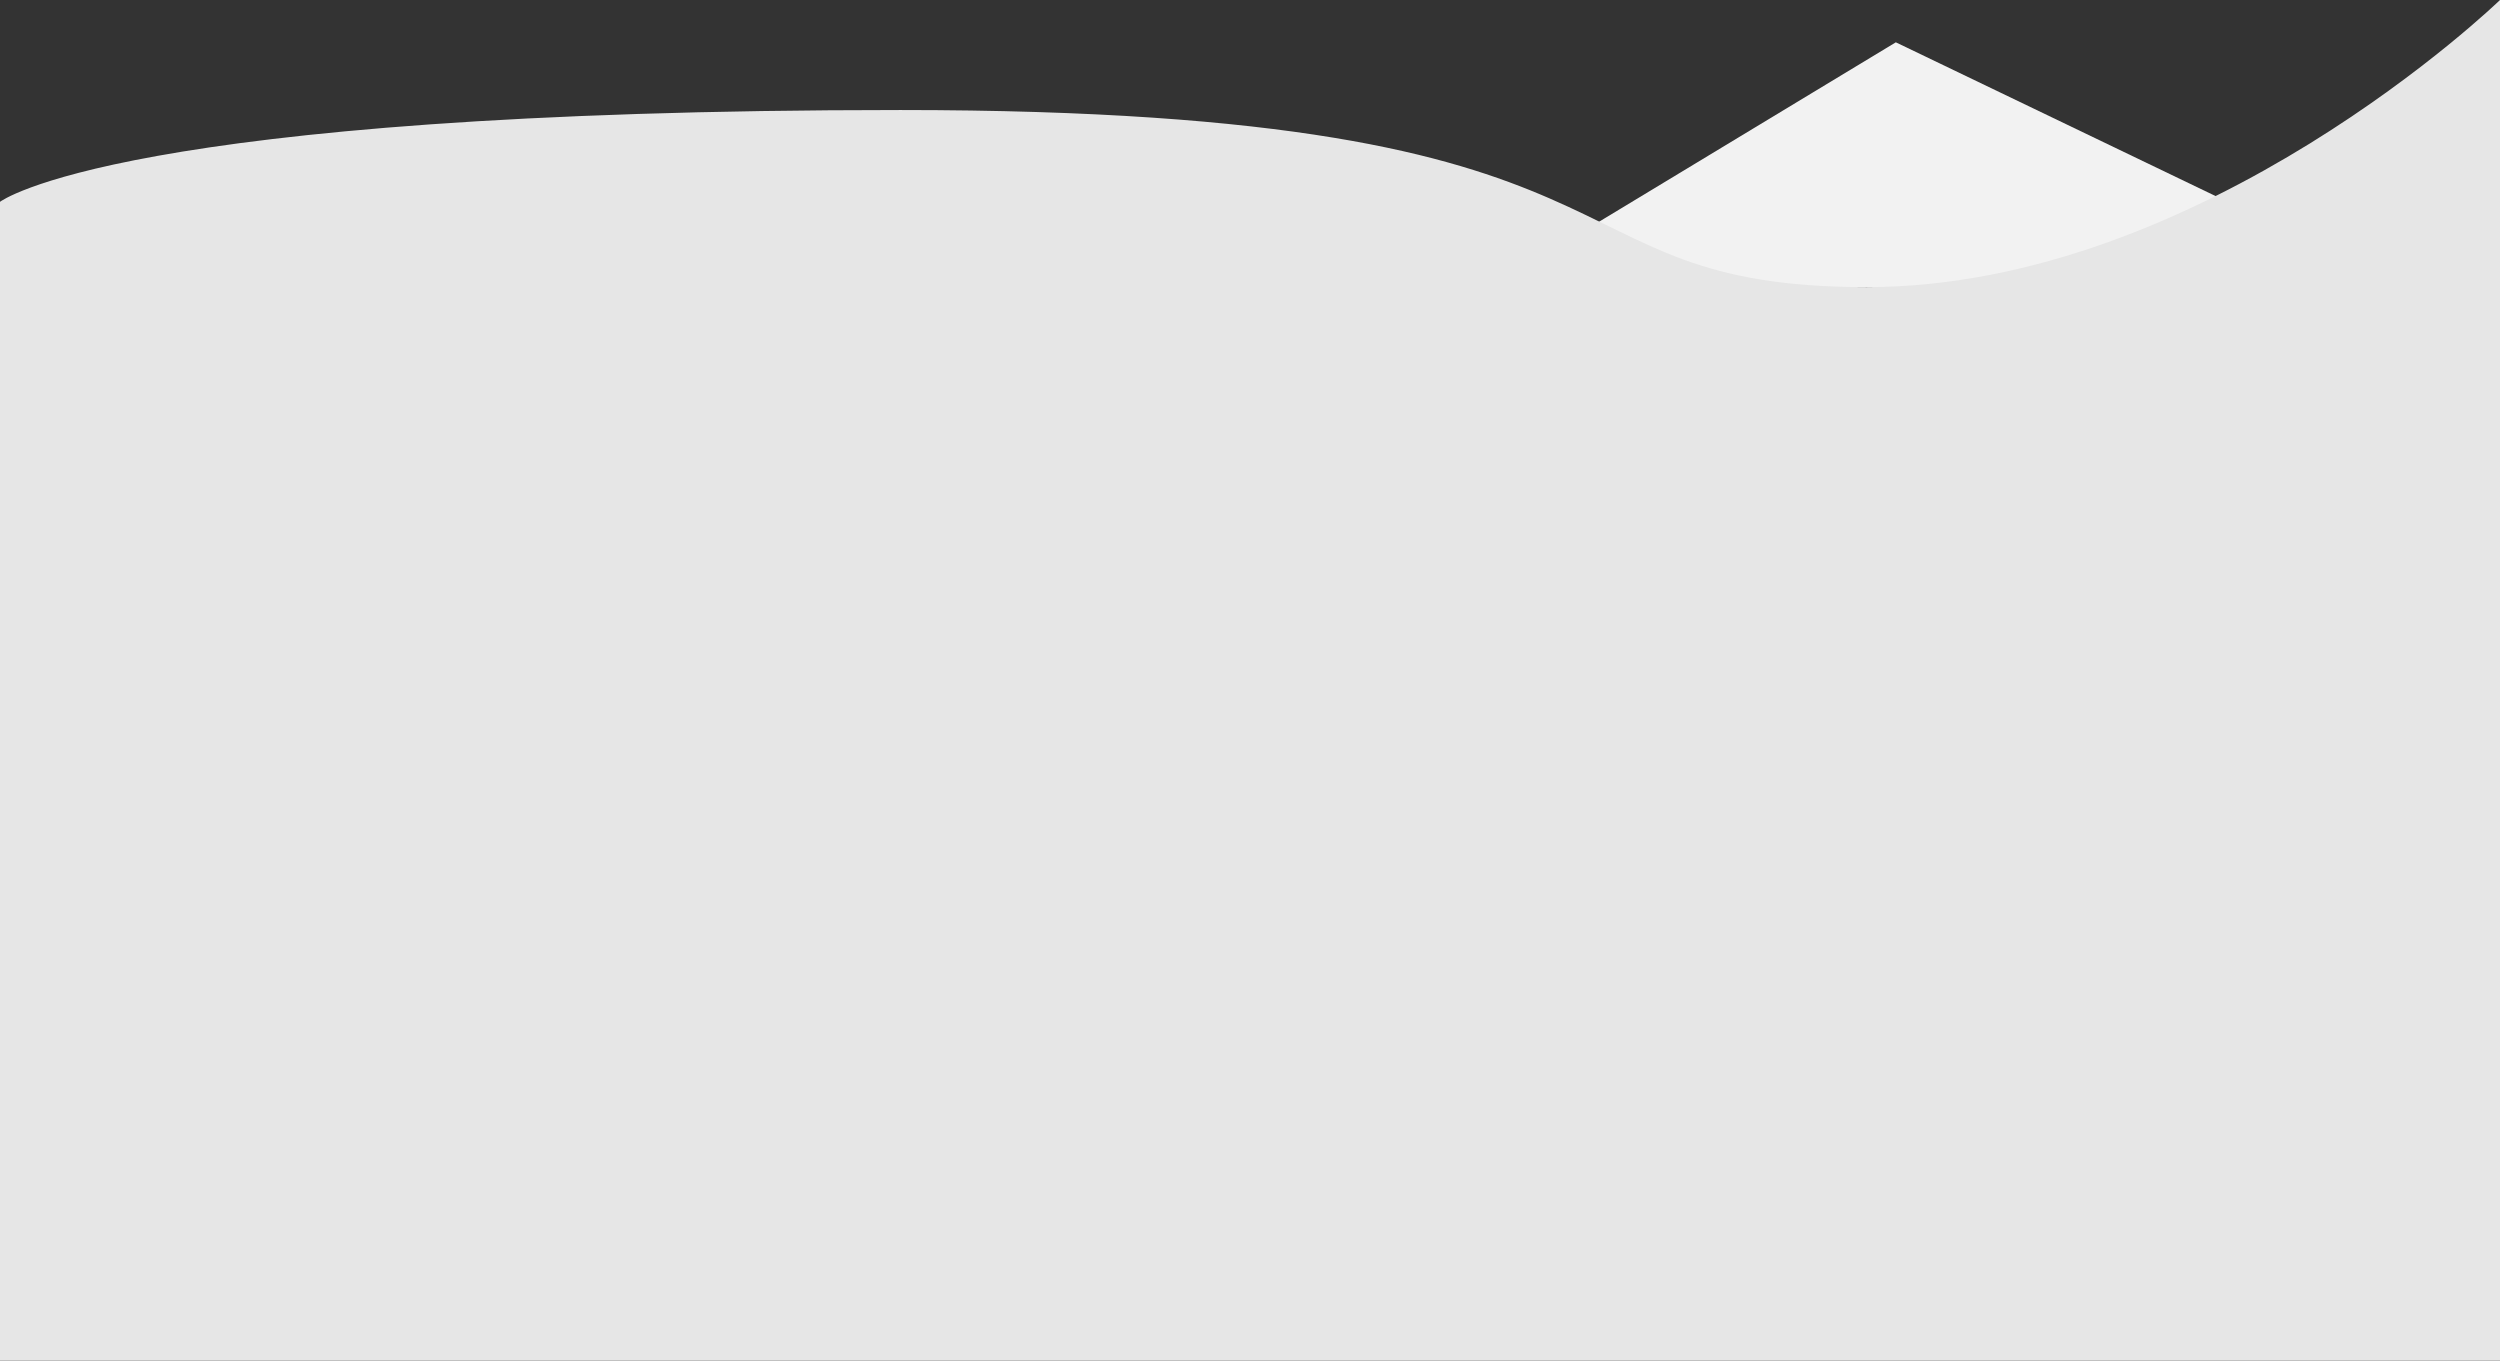 <svg xmlns="http://www.w3.org/2000/svg" width="1920" height="1045" viewBox="0 0 1920 1045"><rect x="0" y="0" width="1920" height="1045" fill="#333333" stroke="none"/><title>wavy plus traingle</title><polygon points="1145 220.5 1456 32.5 1847 220.5 1145 220.5" fill="#f2f2f2"/><path d="M.5,189.5S92,119,692,119s483,136,742,136S1920.5,34.5,1920.5,34.5v1045H.5Z" transform="translate(-0.5 -34.5)" fill="#e6e6e6"/></svg>